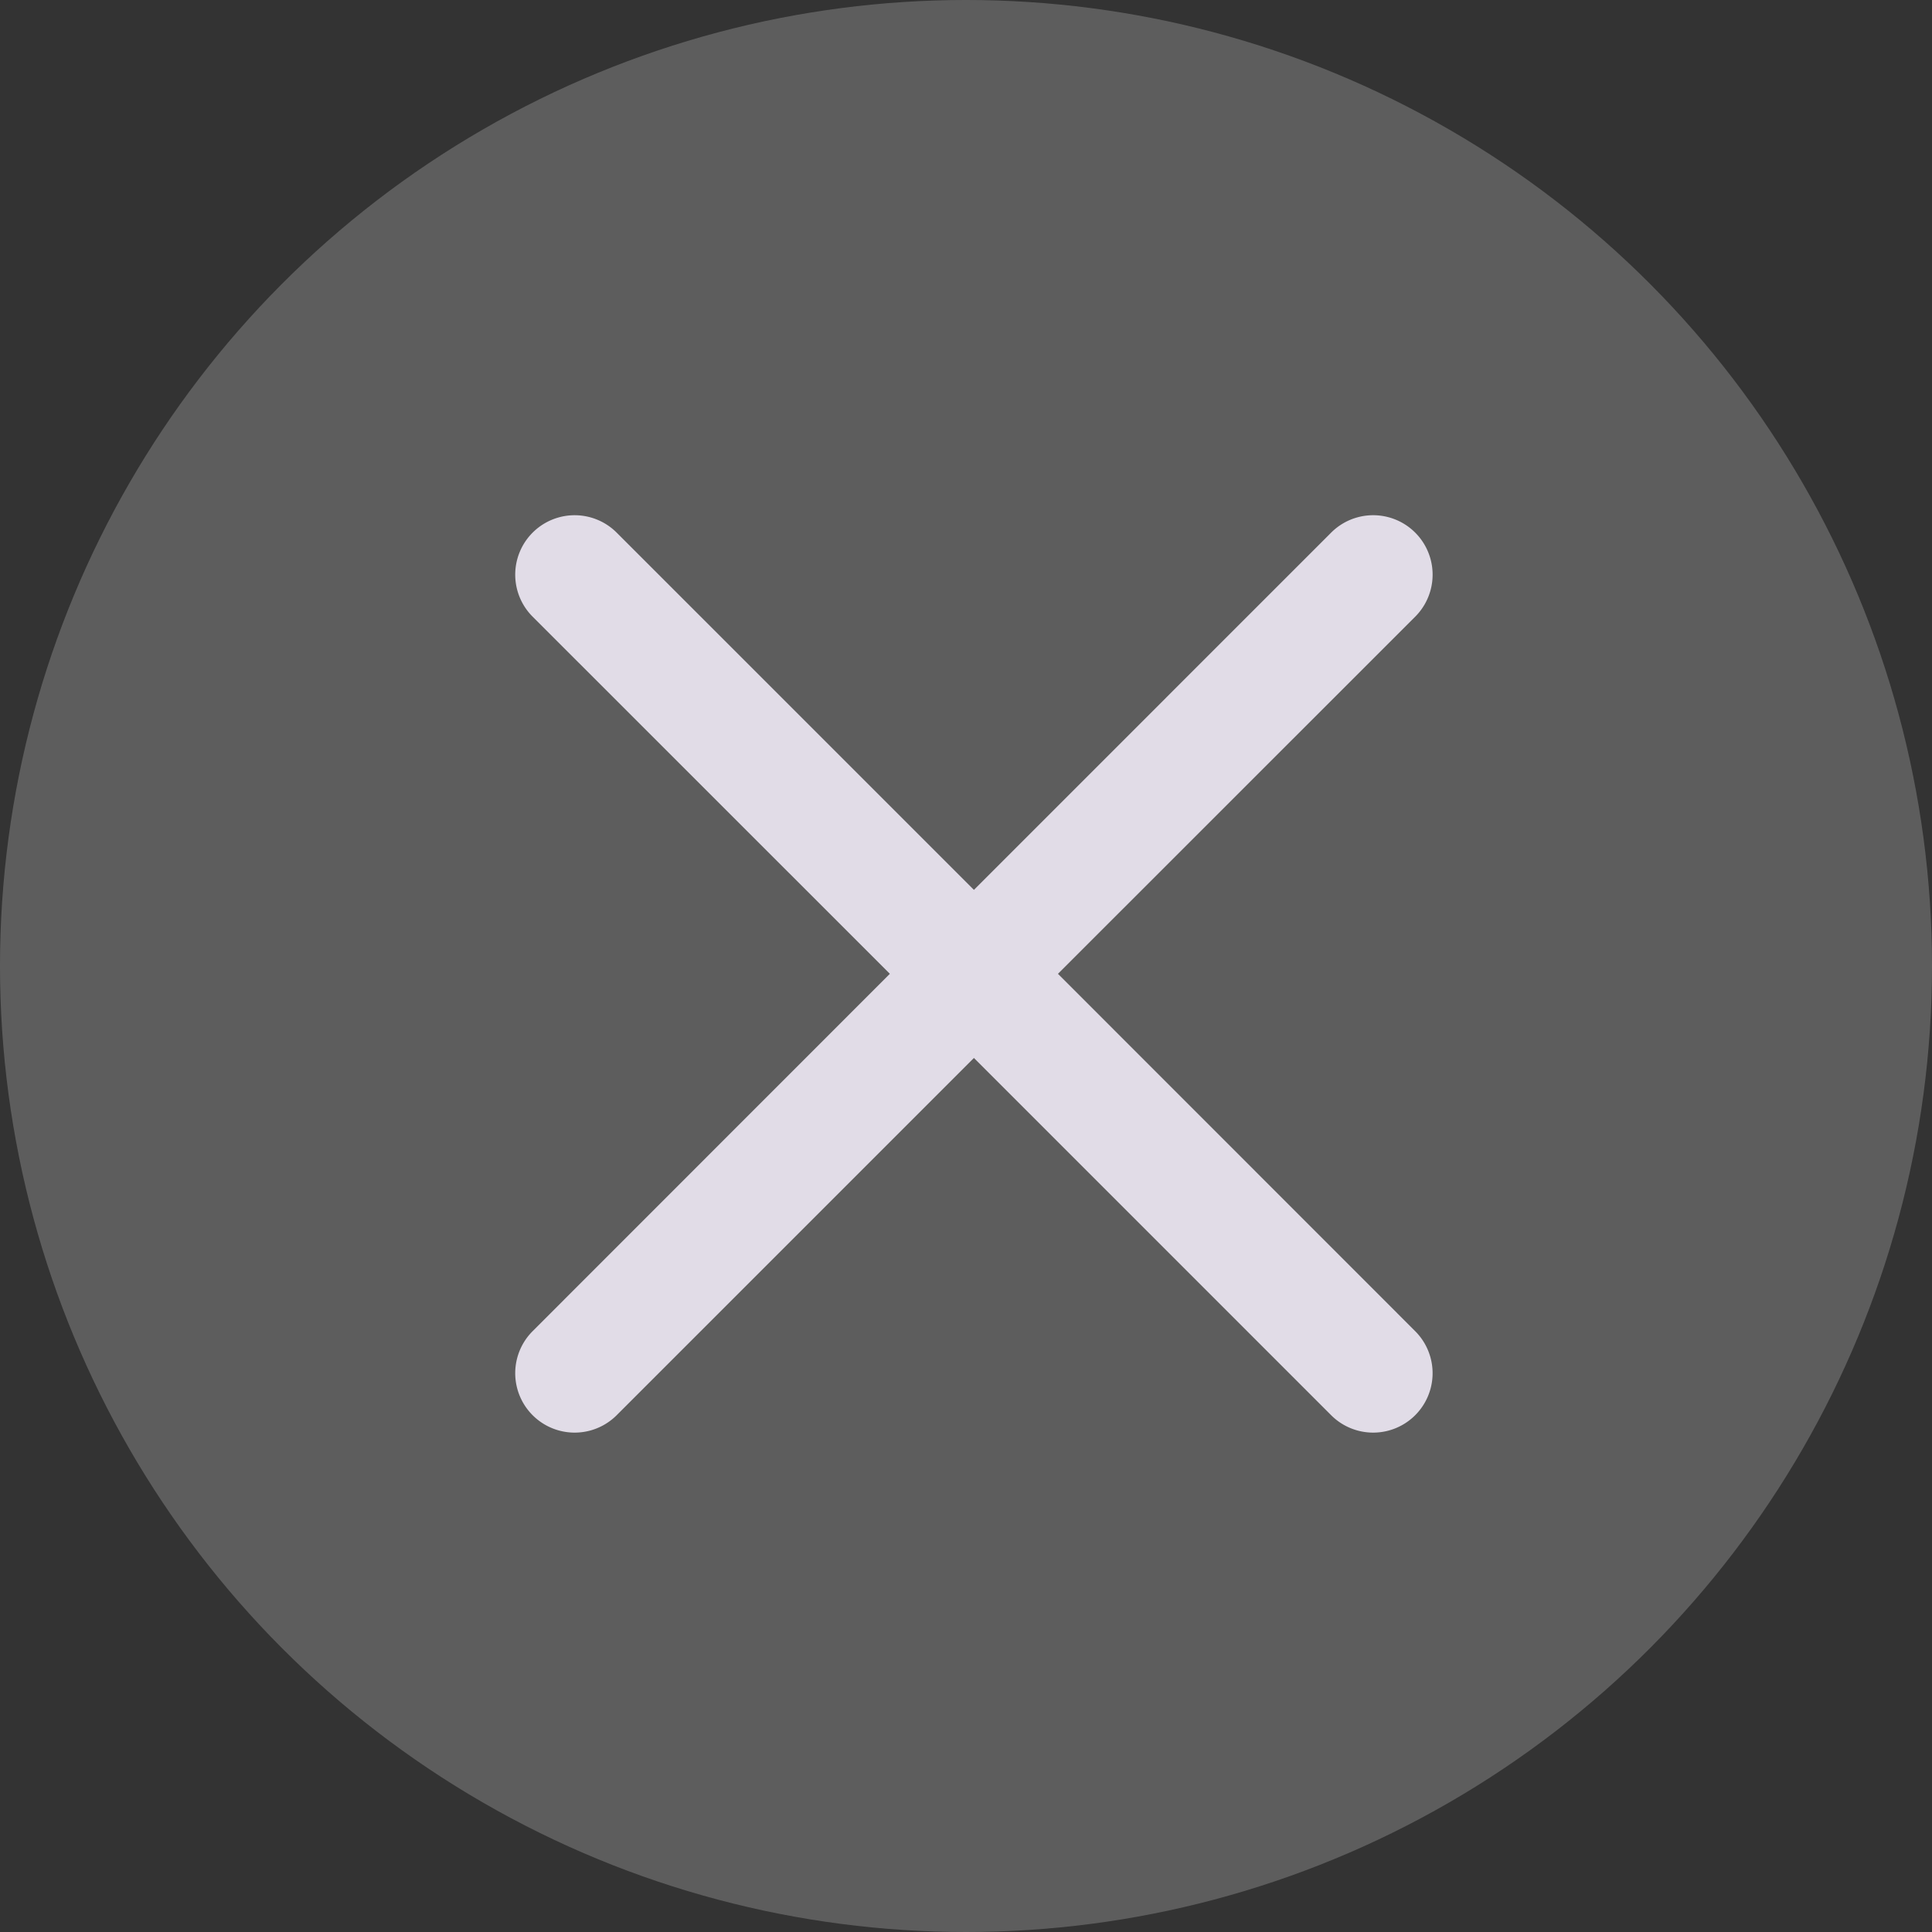 <svg xmlns="http://www.w3.org/2000/svg" width="90" height="90" viewBox="0 0 90 90">
  <rect x="0" y="0" width="90" height="90" fill="#333333" stroke="none"/>
  <g id="Group_88" data-name="Group 88" transform="translate(-54 -60)">
    <circle id="Ellipse_9" data-name="Ellipse 9" cx="45" cy="45" r="45" transform="translate(54 60)" fill="#fff" opacity="0.21"/>
    <path id="close" d="M25.284,21.5,41.926,4.863A2.768,2.768,0,0,0,38.01.948L21.369,17.59,4.727.948A2.768,2.768,0,0,0,.812,4.863L17.453,21.5.812,38.147a2.768,2.768,0,1,0,3.915,3.915L21.369,25.42,38.01,42.062a2.768,2.768,0,1,0,3.915-3.915Zm0,0" transform="translate(78 83.864)" fill="#e1dce7"/>
  </g>
</svg>

